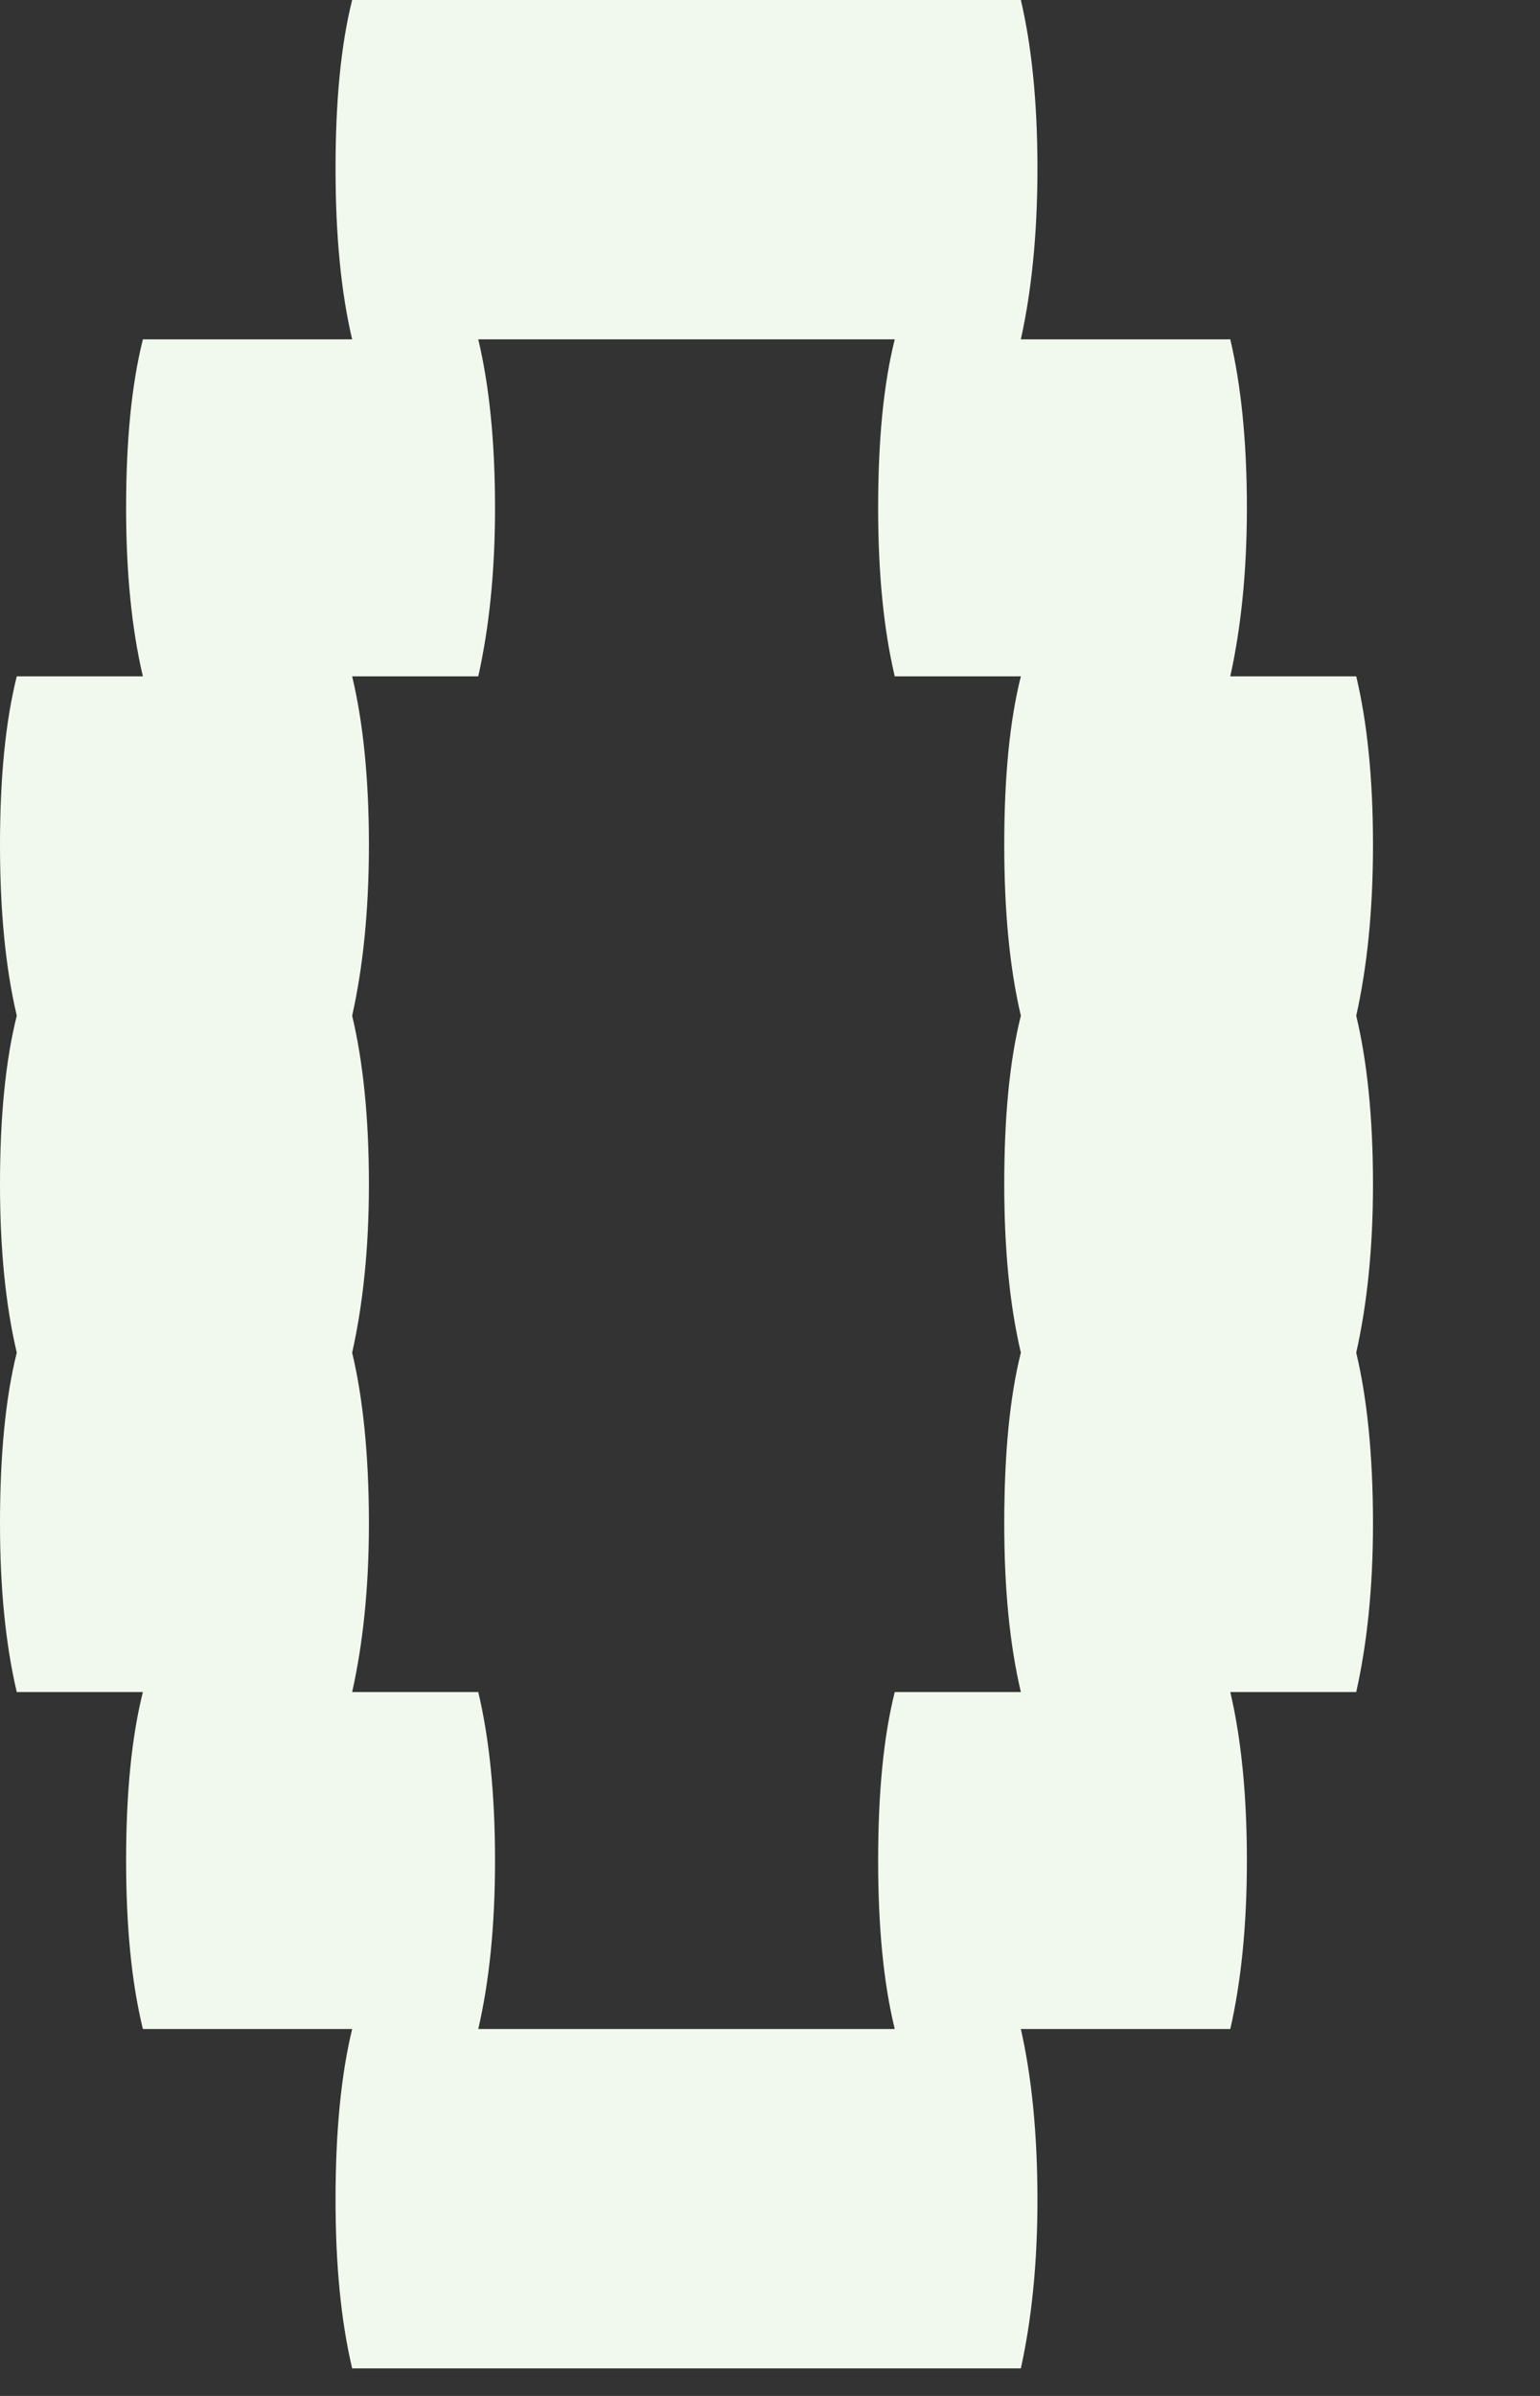 <svg preserveAspectRatio="none" width="100%" height="100%" overflow="visible" style="display: block;" viewBox="0 0 9 14" fill="none" xmlns="http://www.w3.org/2000/svg">
<rect x="0" y="0" width="9" height="14" fill="#333333" stroke="none"/>
<g id="Group">
<path id="Vector" d="M7.926 5.935C7.989 6.199 8.024 6.526 8.024 6.92C8.024 7.296 7.989 7.623 7.926 7.904C7.989 8.168 8.024 8.502 8.024 8.903C8.024 9.279 7.989 9.606 7.926 9.887H7.19C7.252 10.151 7.287 10.478 7.287 10.872C7.287 11.258 7.252 11.585 7.19 11.856H5.966C6.028 12.13 6.063 12.461 6.063 12.855C6.063 13.231 6.028 13.558 5.966 13.839H2.058C1.992 13.558 1.961 13.231 1.961 12.855C1.961 12.461 1.992 12.13 2.058 11.856H0.835C0.769 11.585 0.737 11.258 0.737 10.872C0.737 10.478 0.769 10.151 0.835 9.887H0.098C0.032 9.606 0 9.279 0 8.903C0 8.502 0.032 8.168 0.098 7.904C0.032 7.623 0 7.296 0 6.92C0 6.526 0.032 6.199 0.098 5.935C0.032 5.654 0 5.323 0 4.937C0 4.543 0.032 4.216 0.098 3.952H0.835C0.769 3.671 0.737 3.344 0.737 2.968C0.737 2.574 0.769 2.247 0.835 1.983H2.058C1.992 1.702 1.961 1.371 1.961 0.984C1.961 0.591 1.992 0.264 2.058 -6.73671e-06H5.966C6.028 0.264 6.063 0.591 6.063 0.984C6.063 1.371 6.028 1.702 5.966 1.983H7.19C7.252 2.247 7.287 2.574 7.287 2.968C7.287 3.344 7.252 3.671 7.19 3.952H7.926C7.989 4.216 8.024 4.543 8.024 4.937C8.024 5.323 7.989 5.654 7.926 5.935ZM5.966 9.887C5.9 9.606 5.869 9.279 5.869 8.903C5.869 8.502 5.9 8.168 5.966 7.904C5.9 7.623 5.869 7.296 5.869 6.92C5.869 6.526 5.9 6.199 5.966 5.935C5.9 5.654 5.869 5.323 5.869 4.937C5.869 4.543 5.9 4.216 5.966 3.952H5.229C5.163 3.671 5.132 3.344 5.132 2.968C5.132 2.574 5.163 2.247 5.229 1.983H2.795C2.858 2.247 2.893 2.574 2.893 2.968C2.893 3.344 2.858 3.671 2.795 3.952H2.058C2.121 4.216 2.156 4.543 2.156 4.937C2.156 5.323 2.121 5.654 2.058 5.935C2.121 6.199 2.156 6.526 2.156 6.92C2.156 7.296 2.121 7.623 2.058 7.904C2.121 8.168 2.156 8.502 2.156 8.903C2.156 9.279 2.121 9.606 2.058 9.887H2.795C2.858 10.151 2.893 10.478 2.893 10.872C2.893 11.258 2.858 11.585 2.795 11.856H5.229C5.163 11.585 5.132 11.258 5.132 10.872C5.132 10.478 5.163 10.151 5.229 9.887H5.966Z" fill="#F1F9EE"/>
</g>
</svg>
